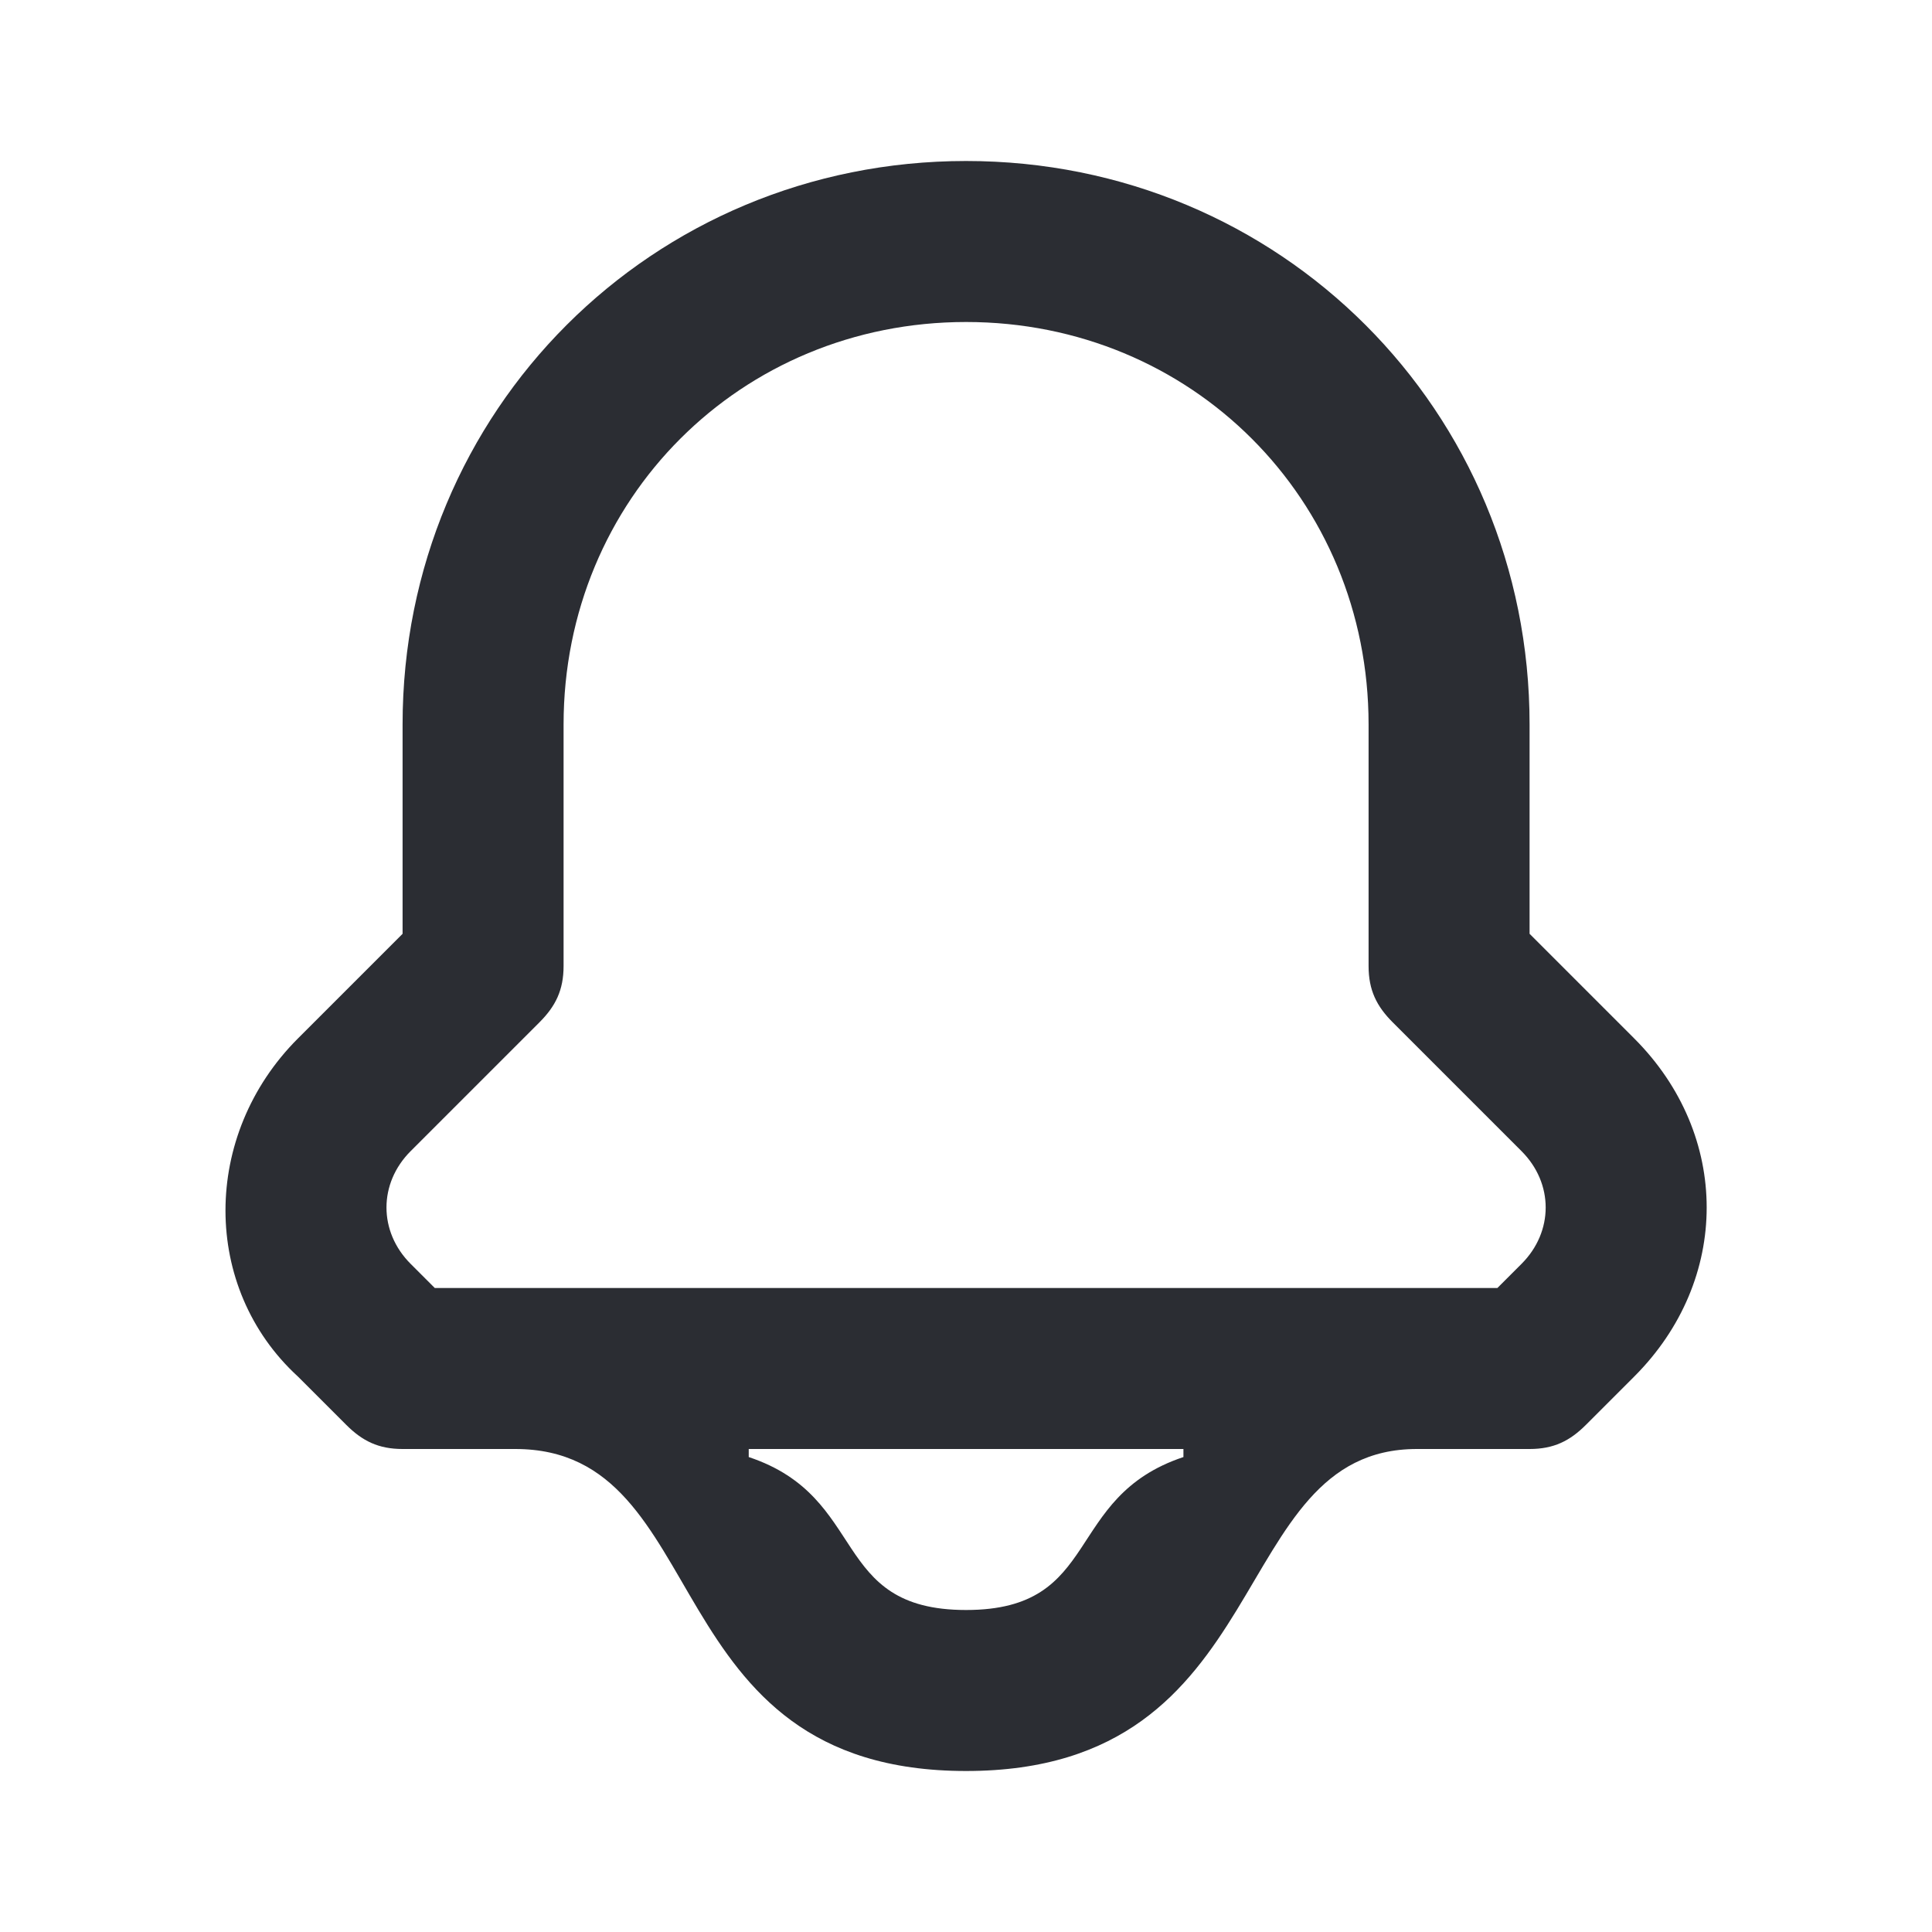<svg width="24" height="24" viewBox="0 0 24 24" fill="none" xmlns="http://www.w3.org/2000/svg">
<path d="M20.301 12.9L19.001 11.6V9C19.001 5.1 15.901 2 12.001 2C8.101 2 5.001 5.1 5.001 9V11.6L3.701 12.9C2.501 14.1 2.501 16 3.701 17.1L4.301 17.7C4.501 17.9 4.701 18 5.001 18H6.401C8.901 18 8.101 22 12.001 22C15.901 22 15.201 18 17.601 18H19.001C19.301 18 19.501 17.9 19.701 17.7L20.301 17.1C21.501 15.9 21.501 14.1 20.301 12.9ZM12.001 20C10.301 20 10.801 18.6 9.301 18.1V18H14.701V18.1C13.201 18.6 13.701 20 12.001 20ZM18.901 15.7L18.601 16H5.401L5.101 15.7C4.701 15.3 4.701 14.7 5.101 14.3L6.701 12.7C6.901 12.5 7.001 12.3 7.001 12V9C7.001 6.2 9.201 4 12.001 4C14.801 4 17.001 6.2 17.001 9V12C17.001 12.3 17.101 12.5 17.301 12.7L18.901 14.3C19.301 14.7 19.301 15.3 18.901 15.7Z" fill="#2B2D33"/>
</svg>
